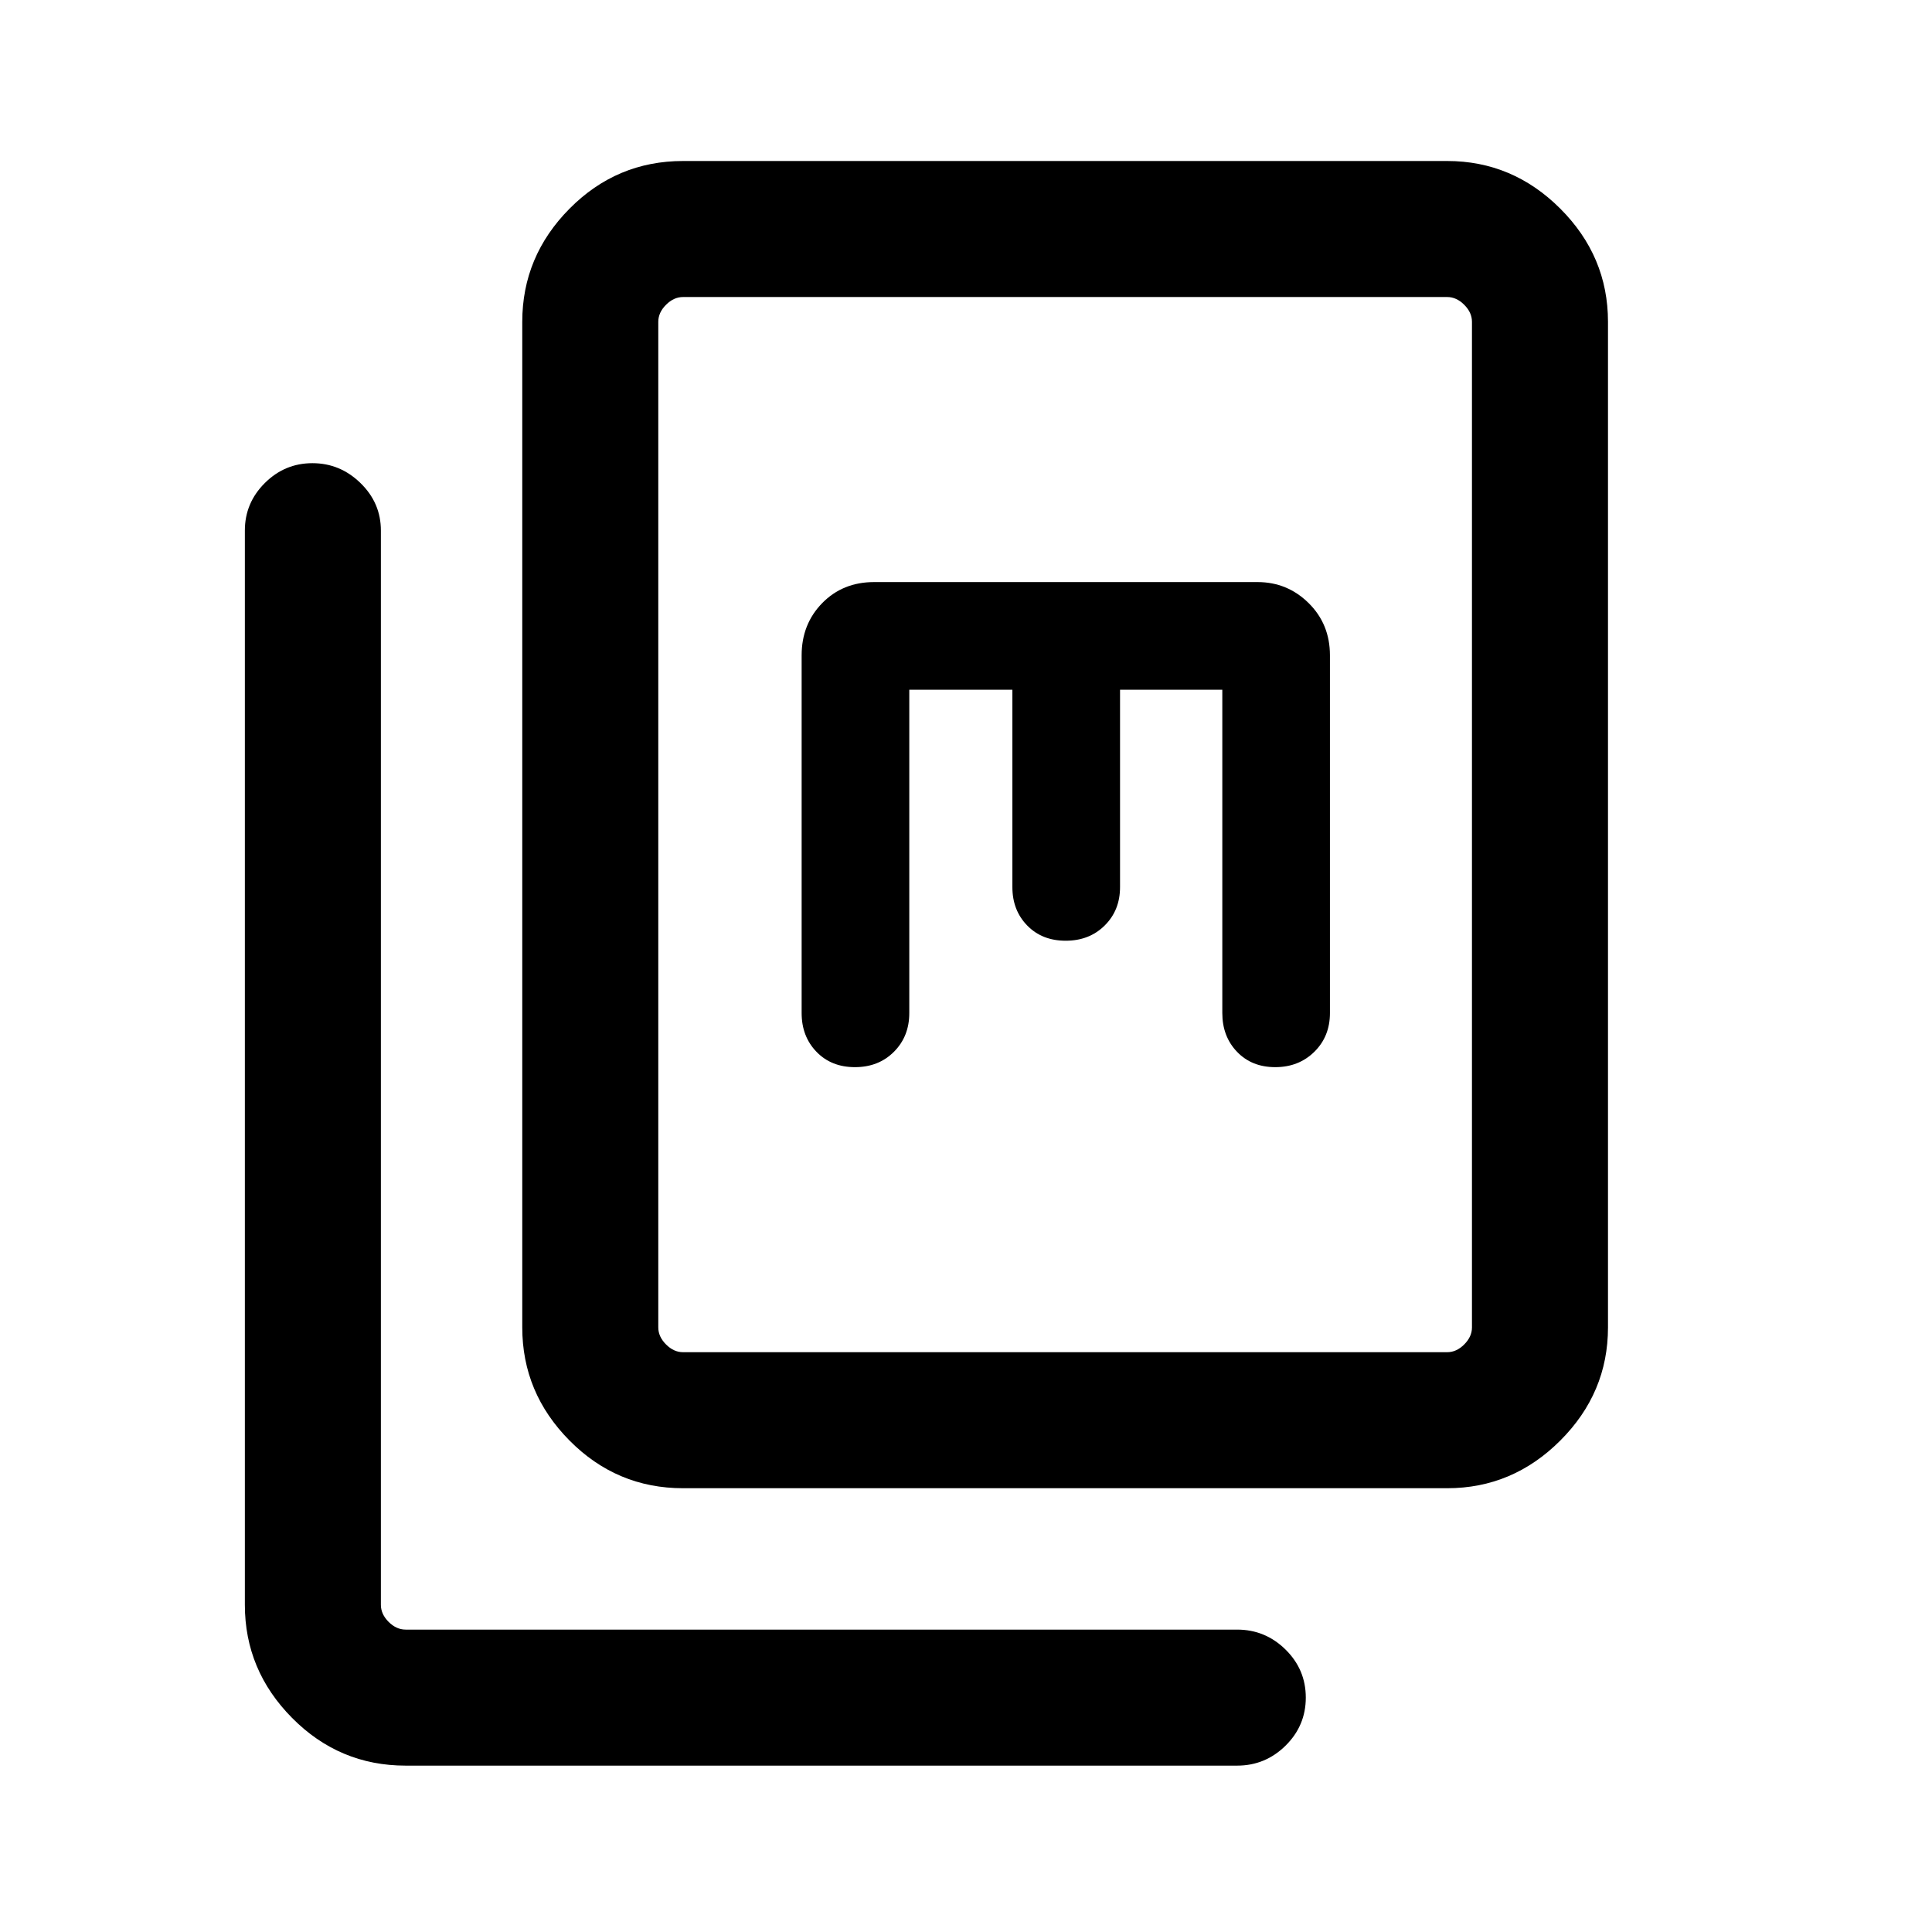 <svg xmlns="http://www.w3.org/2000/svg" height="40" viewBox="0 -960 960 960" width="40"><path d="M339.41-220.51q-32.94 0-56.42-23.7-23.48-23.69-23.48-56.2V-800.1q0-32.51 23.48-56.21Q306.47-880 339.41-880H719.1q32.51 0 56.21 23.69Q799-832.61 799-800.1v499.69q0 32.51-23.69 56.2-23.7 23.7-56.21 23.7H339.41Zm0-67.59H719.1q4.62 0 8.46-3.85 3.85-3.85 3.85-8.46V-800.1q0-4.62-3.85-8.46-3.84-3.85-8.46-3.85H339.41q-4.62 0-8.46 3.85-3.85 3.84-3.85 8.46v499.69q0 4.61 3.85 8.46 3.84 3.85 8.46 3.85ZM201.57-82.67q-32.94 0-56.42-23.69-23.48-23.69-23.48-56.21v-533.81q0-13.72 9.9-23.59 9.91-9.88 23.67-9.88 13.76 0 23.89 9.88 10.13 9.87 10.13 23.59v533.81q0 4.62 3.84 8.47 3.85 3.84 8.47 3.84h413.15q14 0 24.06 9.92 10.06 9.91 10.06 23.87t-10.06 23.88q-10.06 9.92-24.06 9.92H201.57Zm250.25-534.61h51.23v98.1q0 11.51 7.37 19.06 7.36 7.56 19.12 7.56 11.75 0 19.37-7.56 7.63-7.55 7.63-19.06v-98.1h50.82v160.66q0 11.62 7.31 19.25 7.32 7.63 18.99 7.63 11.68 0 19.43-7.63t7.75-19.25v-177.74q0-15.51-10.57-25.96-10.57-10.45-25.42-10.45H434.33q-15.56 0-25.78 10.45t-10.22 25.96v177.74q0 11.62 7.37 19.25 7.37 7.63 19.12 7.63t19.37-7.63q7.63-7.63 7.63-19.25v-160.66ZM327.1-288.1V-812.41-288.1Z"/></svg>